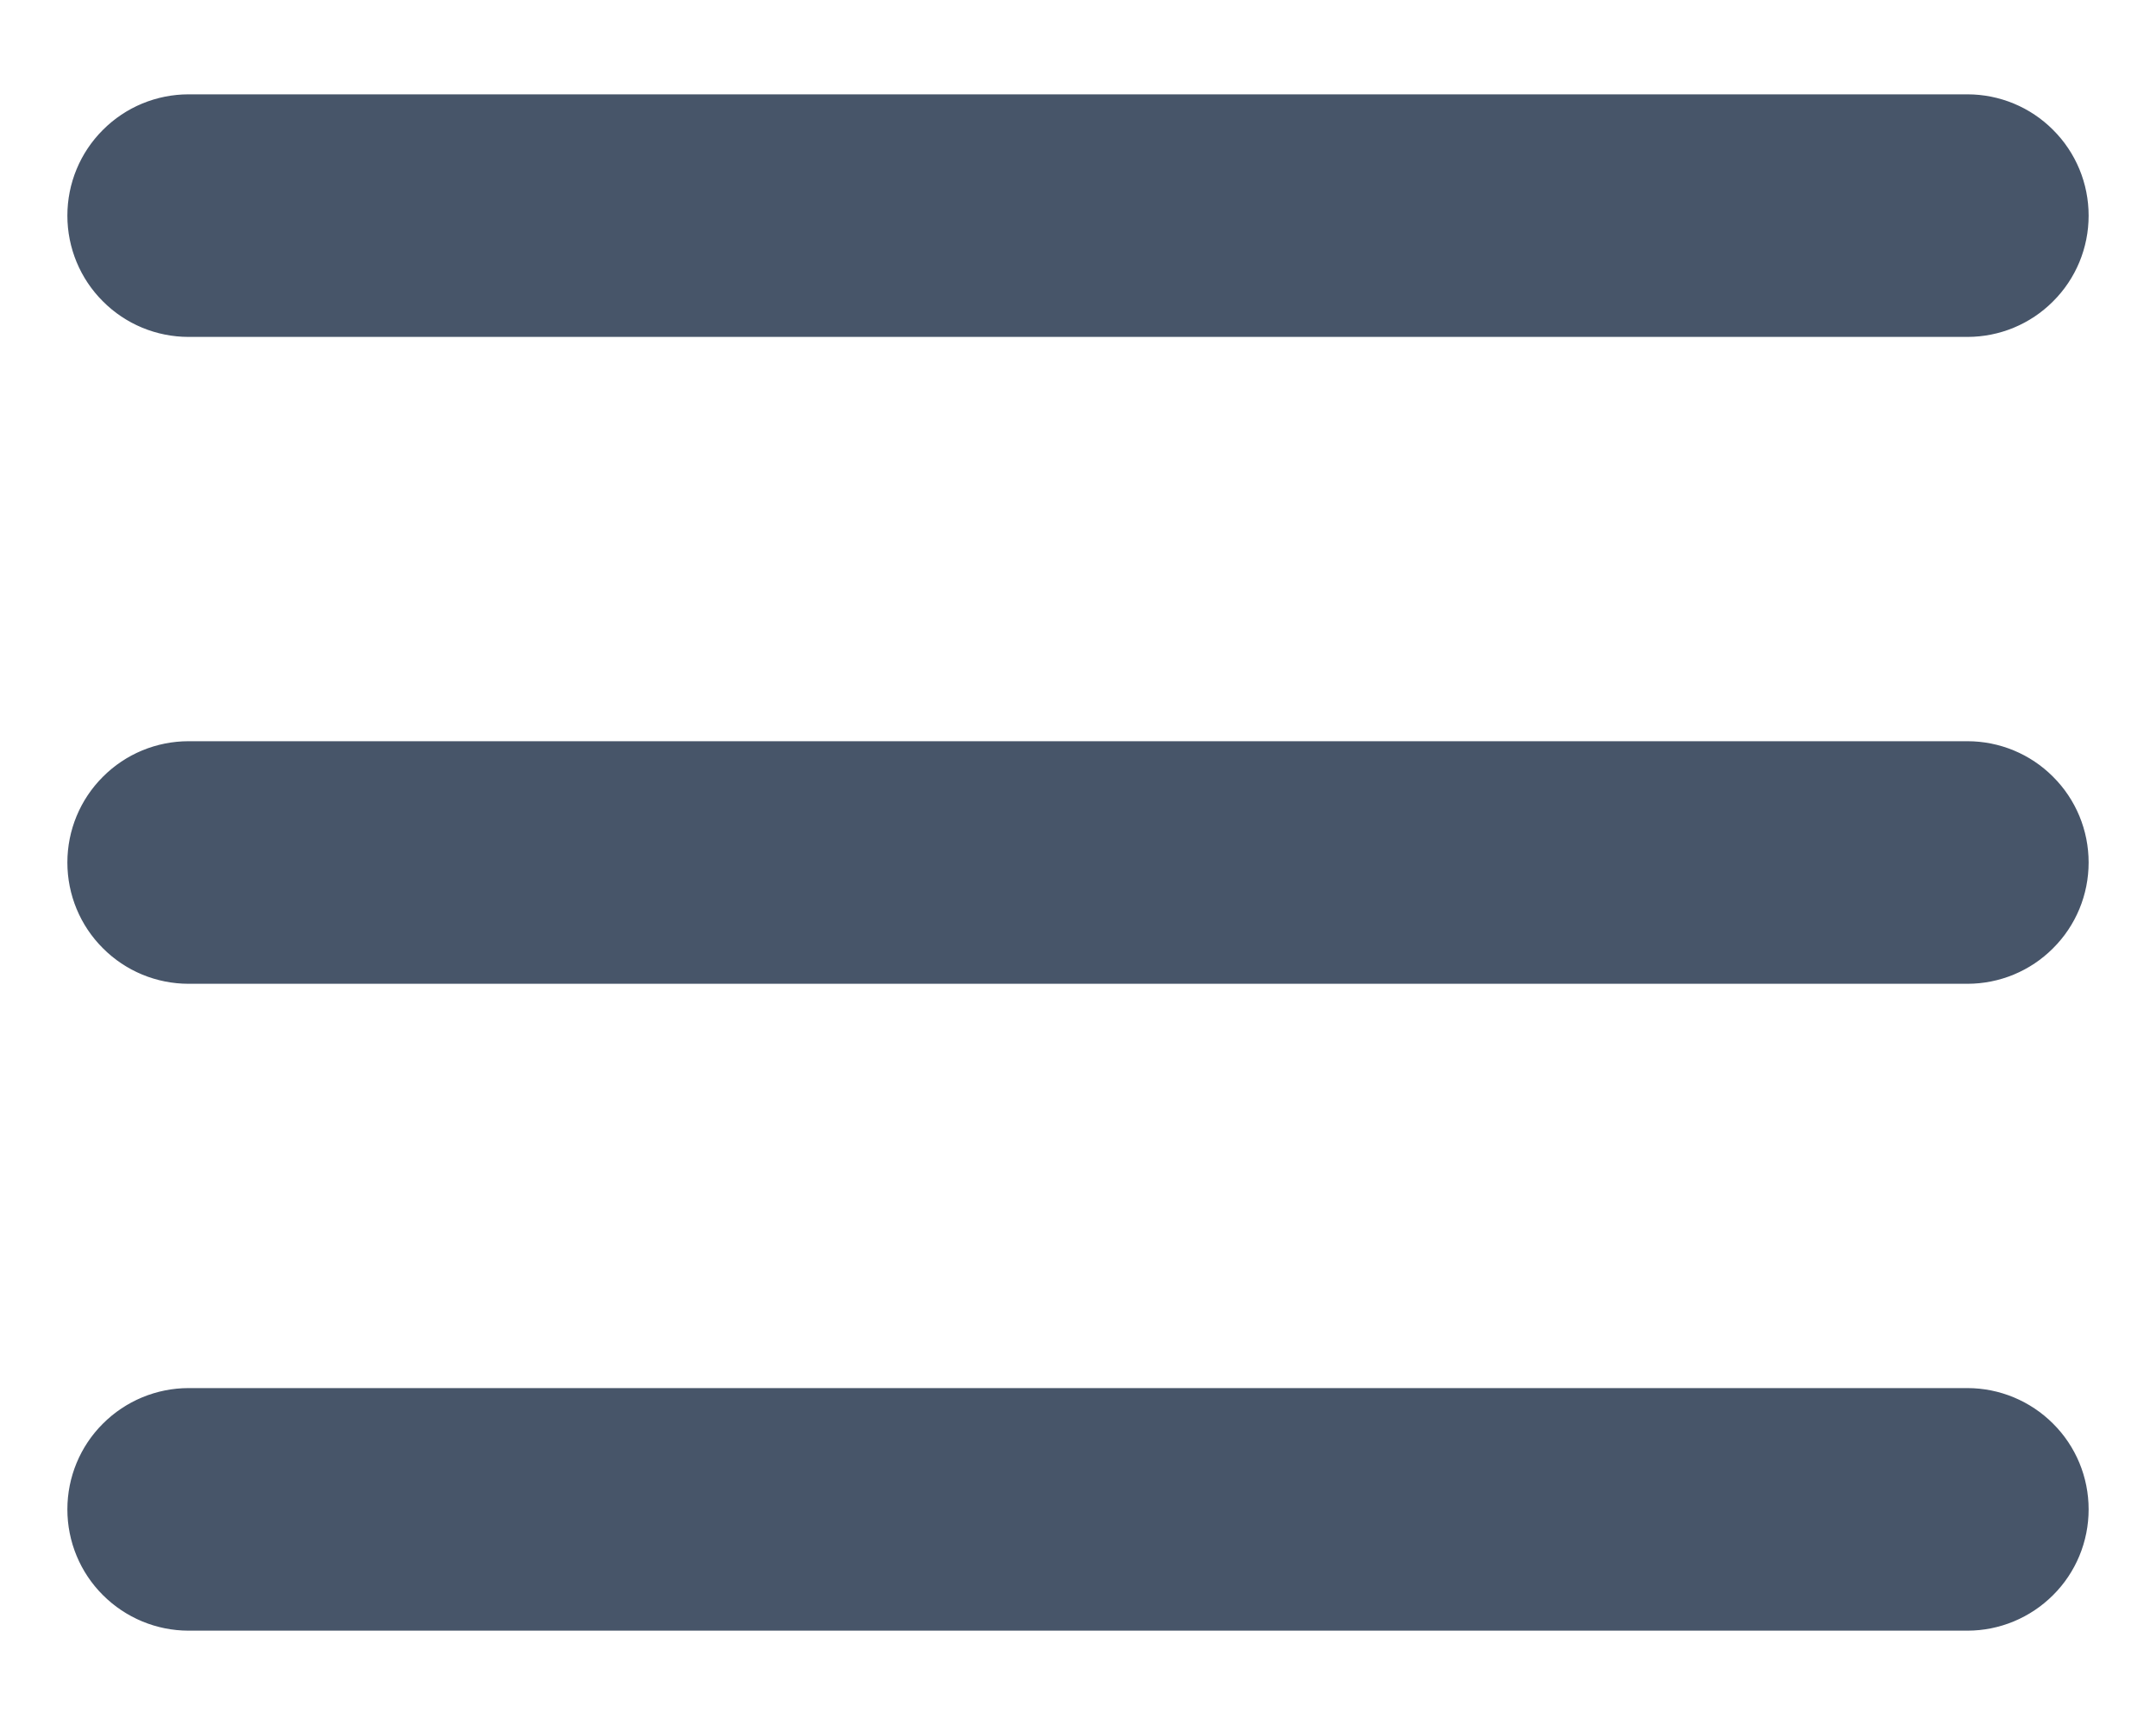<svg width="20" height="16" viewBox="0 0 20 16" fill="none" xmlns="http://www.w3.org/2000/svg">
<path d="M19.328 8C19.328 8.286 19.215 8.56 19.012 8.762C18.81 8.965 18.536 9.078 18.25 9.078H1.75C1.464 9.078 1.19 8.965 0.988 8.762C0.785 8.56 0.672 8.286 0.672 8C0.672 7.714 0.785 7.44 0.988 7.238C1.19 7.035 1.464 6.922 1.75 6.922H18.25C18.536 6.922 18.81 7.035 19.012 7.238C19.215 7.44 19.328 7.714 19.328 8ZM18.25 3.078H1.75C1.464 3.078 1.19 2.965 0.988 2.762C0.785 2.56 0.672 2.286 0.672 2C0.672 1.714 0.785 1.44 0.988 1.238C1.19 1.035 1.464 0.922 1.75 0.922H18.25C18.536 0.922 18.81 1.035 19.012 1.238C19.215 1.44 19.328 1.714 19.328 2C19.328 2.286 19.215 2.56 19.012 2.762C18.81 2.965 18.536 3.078 18.25 3.078ZM1.75 12.922H18.25C18.536 12.922 18.81 13.036 19.012 13.238C19.215 13.44 19.328 13.714 19.328 14C19.328 14.286 19.215 14.56 19.012 14.762C18.81 14.964 18.536 15.078 18.25 15.078H1.75C1.464 15.078 1.19 14.964 0.988 14.762C0.785 14.56 0.672 14.286 0.672 14C0.672 13.714 0.785 13.44 0.988 13.238C1.19 13.036 1.464 12.922 1.75 12.922Z" fill="#475569" stroke="#475569" stroke-width="0.094"/>
</svg>
